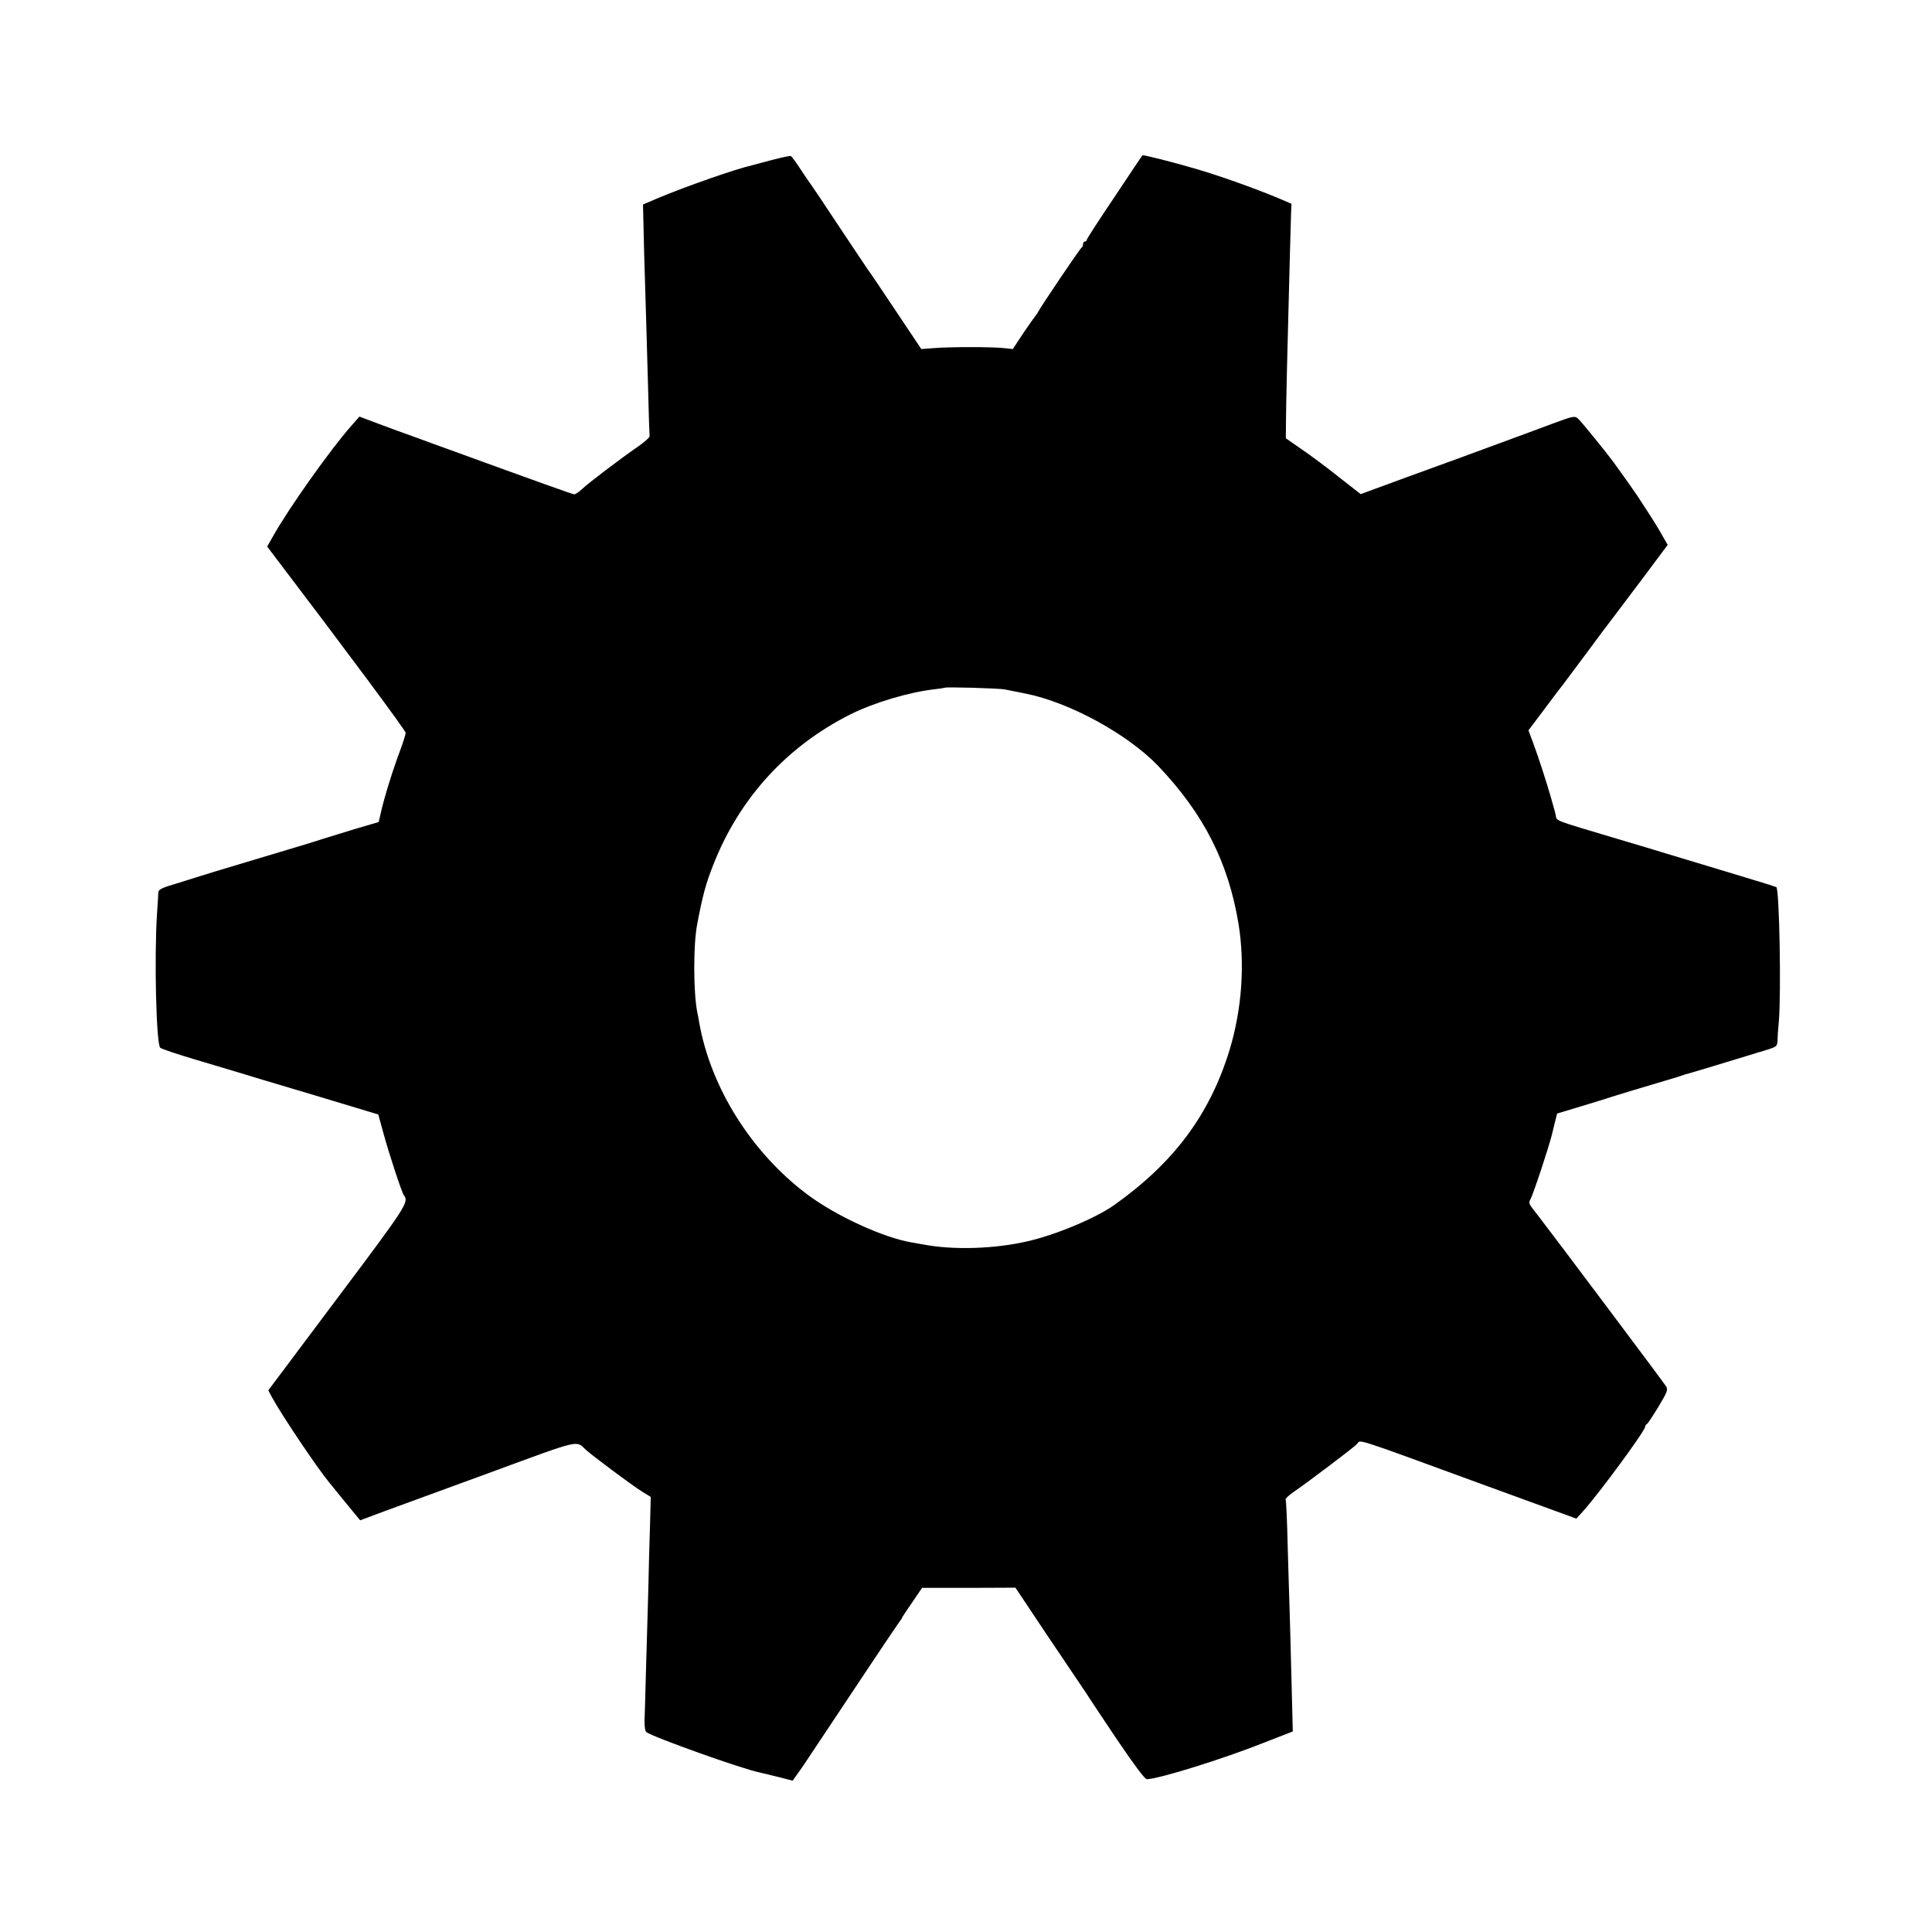 <?xml version="1.0" standalone="no"?>
<!DOCTYPE svg PUBLIC "-//W3C//DTD SVG 20010904//EN"
 "http://www.w3.org/TR/2001/REC-SVG-20010904/DTD/svg10.dtd">
<svg version="1.0" xmlns="http://www.w3.org/2000/svg"
 width="1024pt" height="1024pt" viewBox="0 0 1024 1024"
 preserveAspectRatio="xMidYMid meet">
<g transform="translate(0,1024) scale(0.1,-0.1)"
fill="#000000" stroke="none">
<path d="M4095 9393 c-49 -13 -97 -26 -105 -28 -86 -19 -350 -111 -505 -176
l-77 -33 6 -255 c4 -141 9 -305 11 -366 2 -60 6 -220 10 -353 3 -134 7 -248 8
-254 1 -6 -27 -31 -63 -56 -94 -65 -260 -191 -295 -224 -16 -15 -35 -28 -41
-28 -9 0 -204 70 -649 232 -60 22 -134 48 -162 59 -136 49 -164 59 -243 89
l-85 32 -43 -49 c-107 -120 -335 -441 -417 -589 l-29 -51 60 -79 c362 -476
674 -896 674 -908 0 -8 -13 -50 -29 -93 -38 -100 -85 -252 -101 -324 l-13 -56
-126 -37 c-69 -21 -144 -44 -166 -51 -22 -8 -177 -55 -345 -105 -168 -50 -316
-95 -330 -100 -14 -5 -64 -20 -112 -35 -66 -19 -88 -30 -89 -43 0 -9 -3 -62
-7 -117 -15 -230 -4 -687 17 -708 6 -6 83 -32 173 -59 90 -27 192 -57 228 -68
36 -11 220 -67 410 -123 l345 -104 26 -95 c33 -121 99 -320 110 -334 28 -35
10 -61 -354 -546 l-365 -487 19 -36 c50 -92 234 -367 305 -454 7 -9 47 -57 88
-108 l75 -91 128 48 c70 26 327 120 571 209 476 175 443 167 497 117 31 -29
244 -188 297 -221 l47 -29 -4 -156 c-3 -85 -7 -238 -9 -340 -3 -102 -8 -288
-12 -415 -3 -126 -7 -252 -8 -278 0 -27 3 -52 9 -57 32 -26 517 -199 604 -215
14 -3 59 -14 99 -24 l73 -19 27 38 c15 21 33 46 39 56 281 423 494 742 502
751 6 7 11 14 11 17 0 2 24 39 54 82 l53 78 248 0 247 1 160 -240 c89 -132
175 -260 192 -285 17 -25 36 -53 41 -62 6 -9 72 -109 148 -222 88 -130 145
-206 155 -206 60 0 404 107 620 193 l154 60 -7 276 c-4 152 -8 319 -10 371 -2
52 -6 203 -10 334 -3 132 -8 243 -11 248 -3 4 16 22 42 40 88 61 319 236 337
255 20 23 -39 43 682 -221 l480 -175 38 42 c87 98 327 424 327 446 0 5 4 11 8
13 5 1 32 43 62 92 47 78 52 91 40 109 -10 17 -611 818 -674 899 -56 71 -55
70 -45 90 16 30 96 271 115 347 2 9 9 37 15 62 l12 47 106 32 c58 17 117 36
131 40 35 12 252 78 335 102 39 11 77 23 85 26 8 3 17 6 20 7 16 3 206 61 370
111 14 5 27 9 30 9 3 1 24 7 48 15 37 12 42 17 43 44 0 17 3 63 7 101 13 153
3 697 -13 713 -2 2 -115 37 -252 78 -136 41 -284 86 -328 99 -44 14 -156 47
-250 75 -364 109 -332 96 -340 132 -4 18 -9 35 -10 38 -1 3 -7 25 -14 50 -22
78 -69 223 -95 292 l-25 67 85 113 c46 62 90 120 97 128 6 8 64 85 127 170 63
85 120 162 127 170 6 8 77 102 157 208 l145 194 -19 33 c-36 65 -58 99 -143
229 -11 17 -83 119 -124 175 -42 57 -172 217 -189 232 -18 16 -26 14 -134 -26
-63 -24 -281 -104 -485 -179 -203 -74 -407 -148 -452 -165 l-81 -30 -114 89
c-62 50 -151 116 -198 148 l-85 59 1 104 c1 96 6 325 20 849 3 113 6 224 7
248 l2 42 -75 32 c-126 52 -299 114 -425 151 -117 35 -288 78 -290 74 -1 -1
-68 -100 -148 -221 -81 -120 -147 -222 -147 -227 0 -5 -4 -9 -10 -9 -5 0 -10
-6 -10 -14 0 -8 -3 -16 -7 -18 -8 -3 -224 -324 -232 -343 -2 -5 -7 -12 -10
-15 -3 -3 -32 -44 -65 -92 l-58 -88 -47 5 c-61 7 -288 7 -372 0 l-66 -5 -139
208 c-76 114 -142 212 -147 217 -4 6 -70 105 -147 220 -76 116 -143 215 -147
220 -4 6 -30 42 -56 82 -26 40 -51 74 -55 76 -4 2 -47 -7 -97 -20z m1230
-2807 c29 -6 46 -9 110 -22 233 -46 542 -215 704 -384 242 -255 372 -511 426
-840 34 -214 17 -450 -48 -665 -105 -342 -294 -597 -613 -823 -98 -69 -310
-158 -462 -192 -175 -40 -393 -46 -548 -16 -12 2 -38 7 -57 10 -151 24 -404
140 -558 255 -296 222 -512 566 -573 911 -3 19 -8 45 -11 58 -20 107 -21 353
0 462 29 154 46 217 87 320 138 350 389 625 726 794 124 62 312 118 447 133
28 3 51 7 53 8 6 5 286 -3 317 -9z"/>
</g>
</svg>
